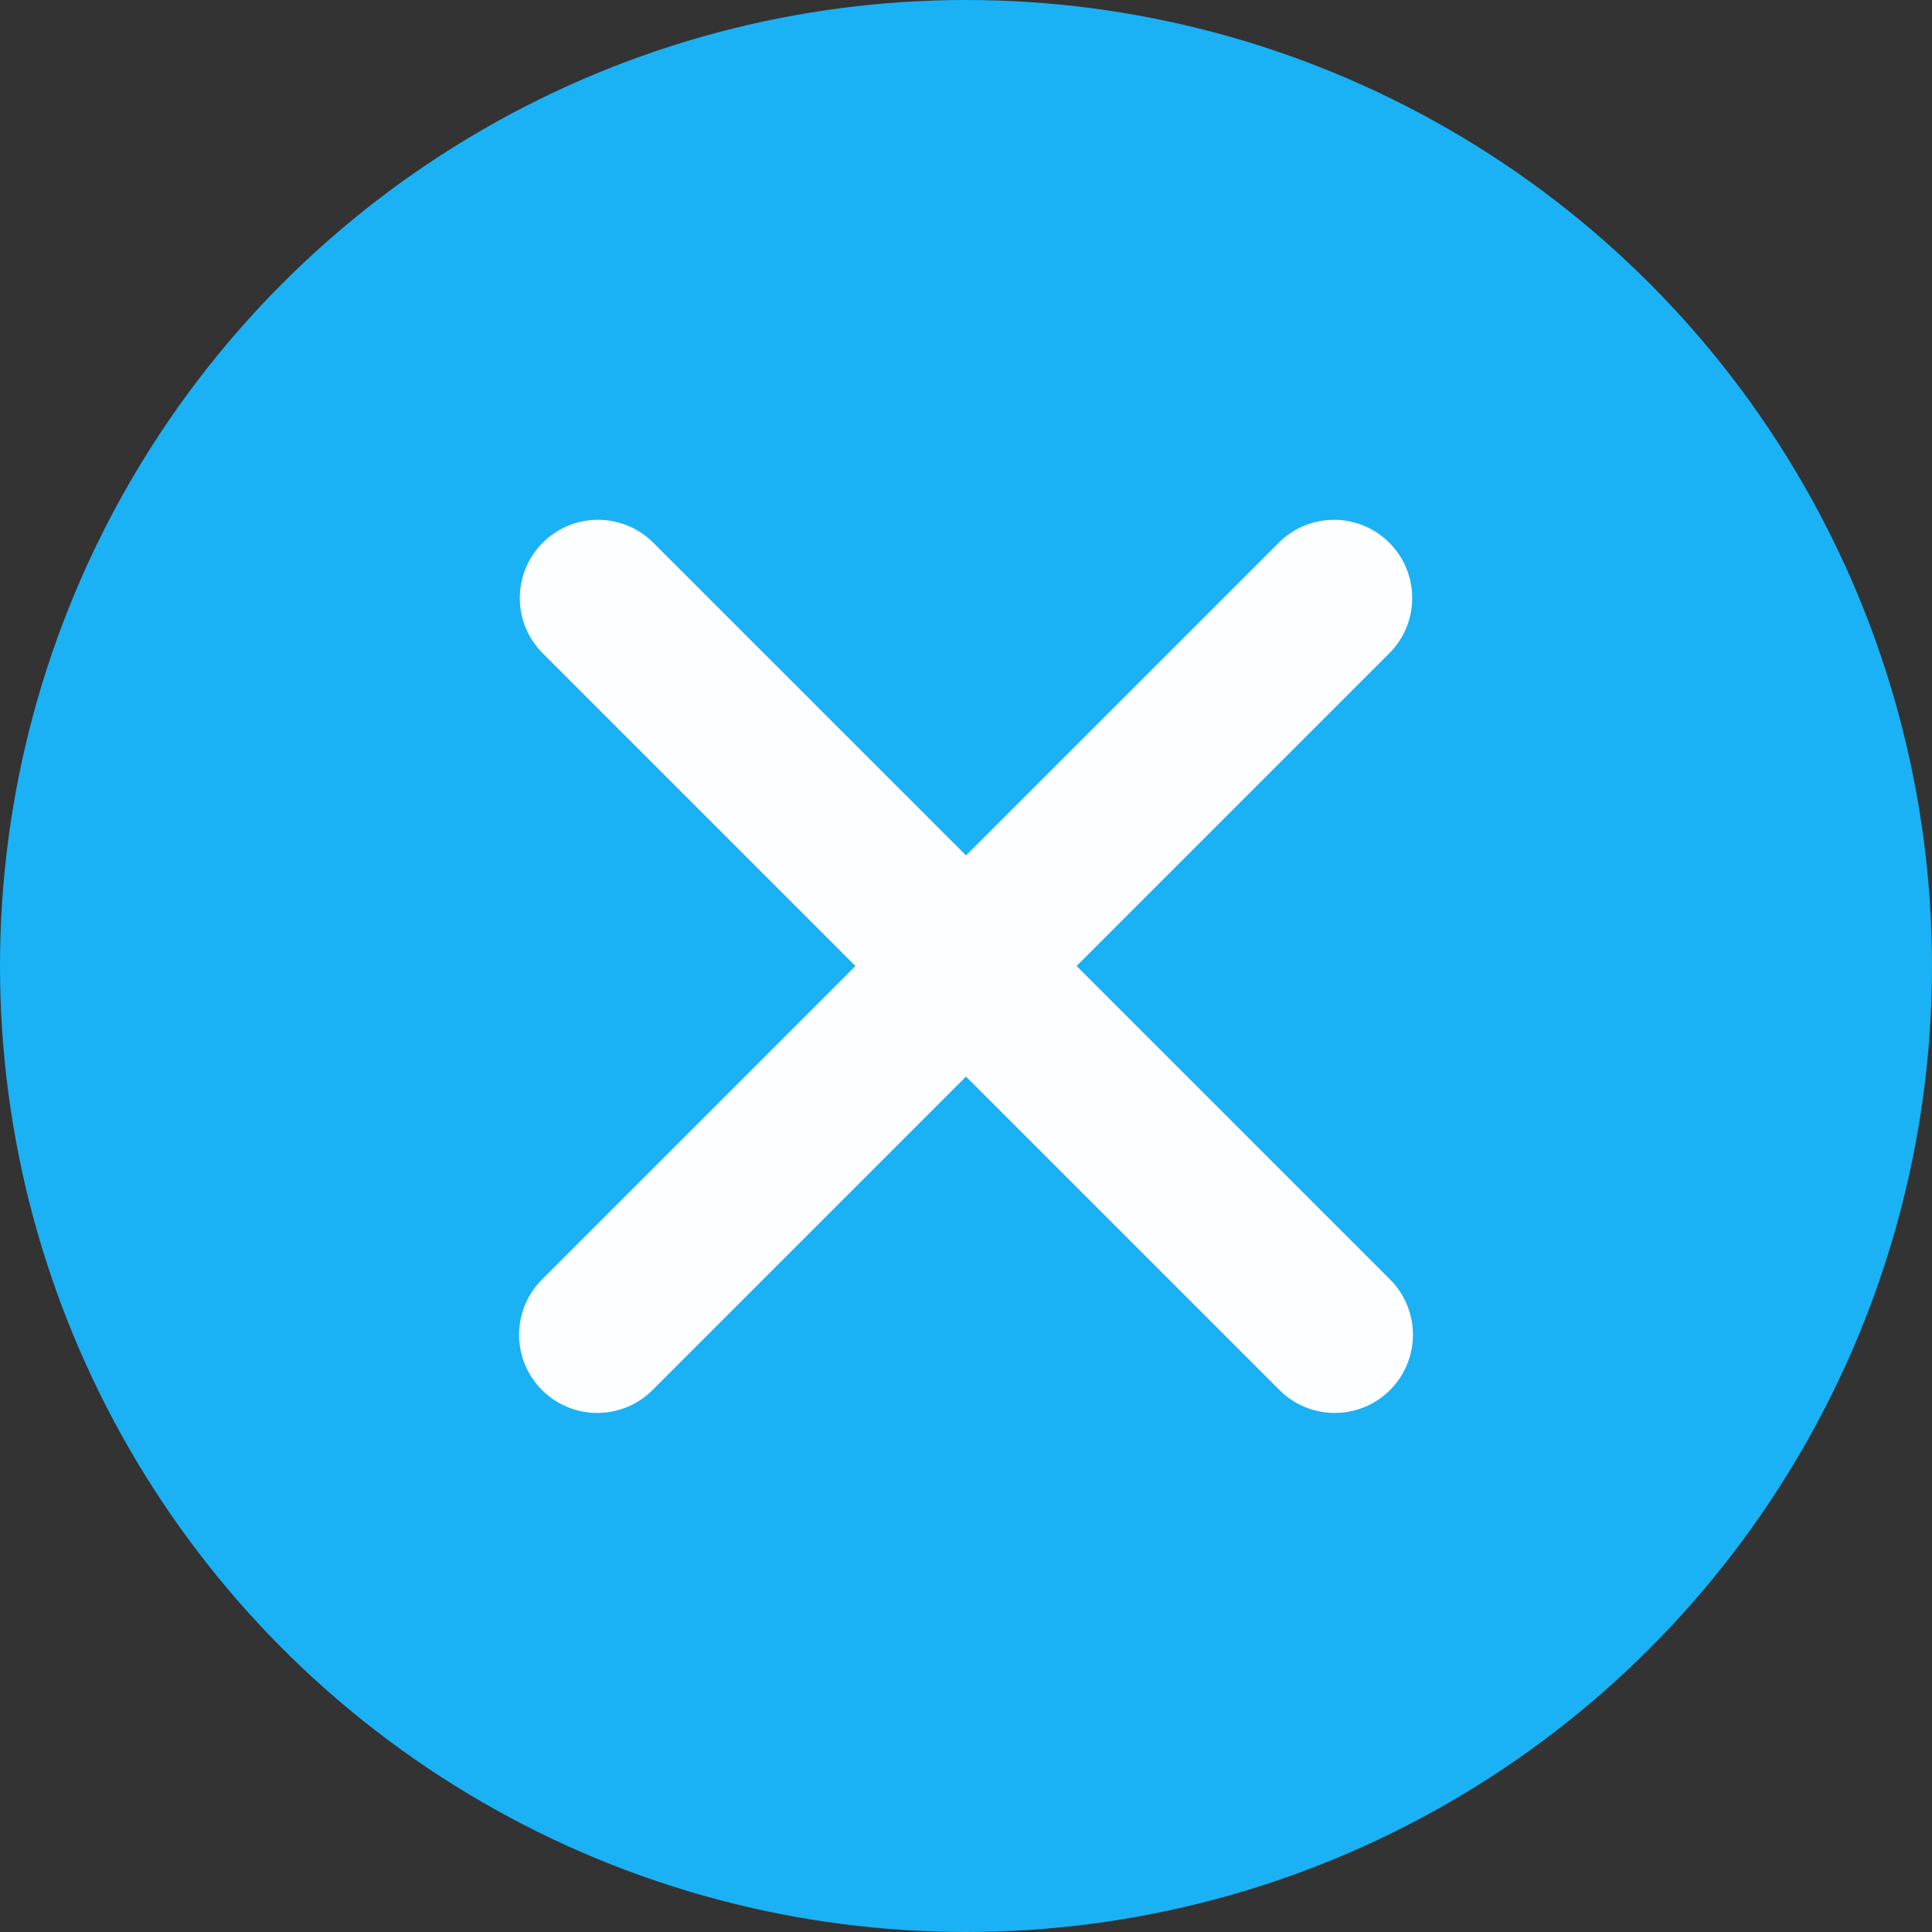 <?xml version="1.0" encoding="UTF-8"?>
<svg width="21px" height="21px" viewBox="0 0 21 21" version="1.1" xmlns="http://www.w3.org/2000/svg" xmlns:xlink="http://www.w3.org/1999/xlink">
    <rect x="0" y="0" width="21" height="21" fill="#333333" stroke="none"/>
    <!-- Generator: Sketch 52.4 (67378) - http://www.bohemiancoding.com/sketch -->
    <title>取消</title>
    <desc>Created with Sketch.</desc>
    <g id="Page-1" stroke="none" stroke-width="1" fill="none" fill-rule="evenodd">
        <g id="收藏" transform="translate(-294, -93)">
            <g id="01" transform="translate(26, 82)">
                <g id="Group" transform="translate(268, 11)">
                    <g id="取消">
                        <circle id="Oval" fill="#1AB5FC" opacity="0.964" cx="10.5" cy="10.5" r="10.5"></circle>
                        <g id="x" transform="translate(6, 6)" stroke="#FDFEFF" stroke-linecap="round" stroke-width="1.7">
                            <path d="M8.5,0.5 L0.492,8.508" id="Line-2"></path>
                            <path d="M8.5,0.5 L0.492,8.508" id="Line-2" transform="translate(4.5, 4.5) rotate(-90) translate(-4.5, -4.5) "></path>
                        </g>
                    </g>
                </g>
            </g>
        </g>
    </g>
</svg>